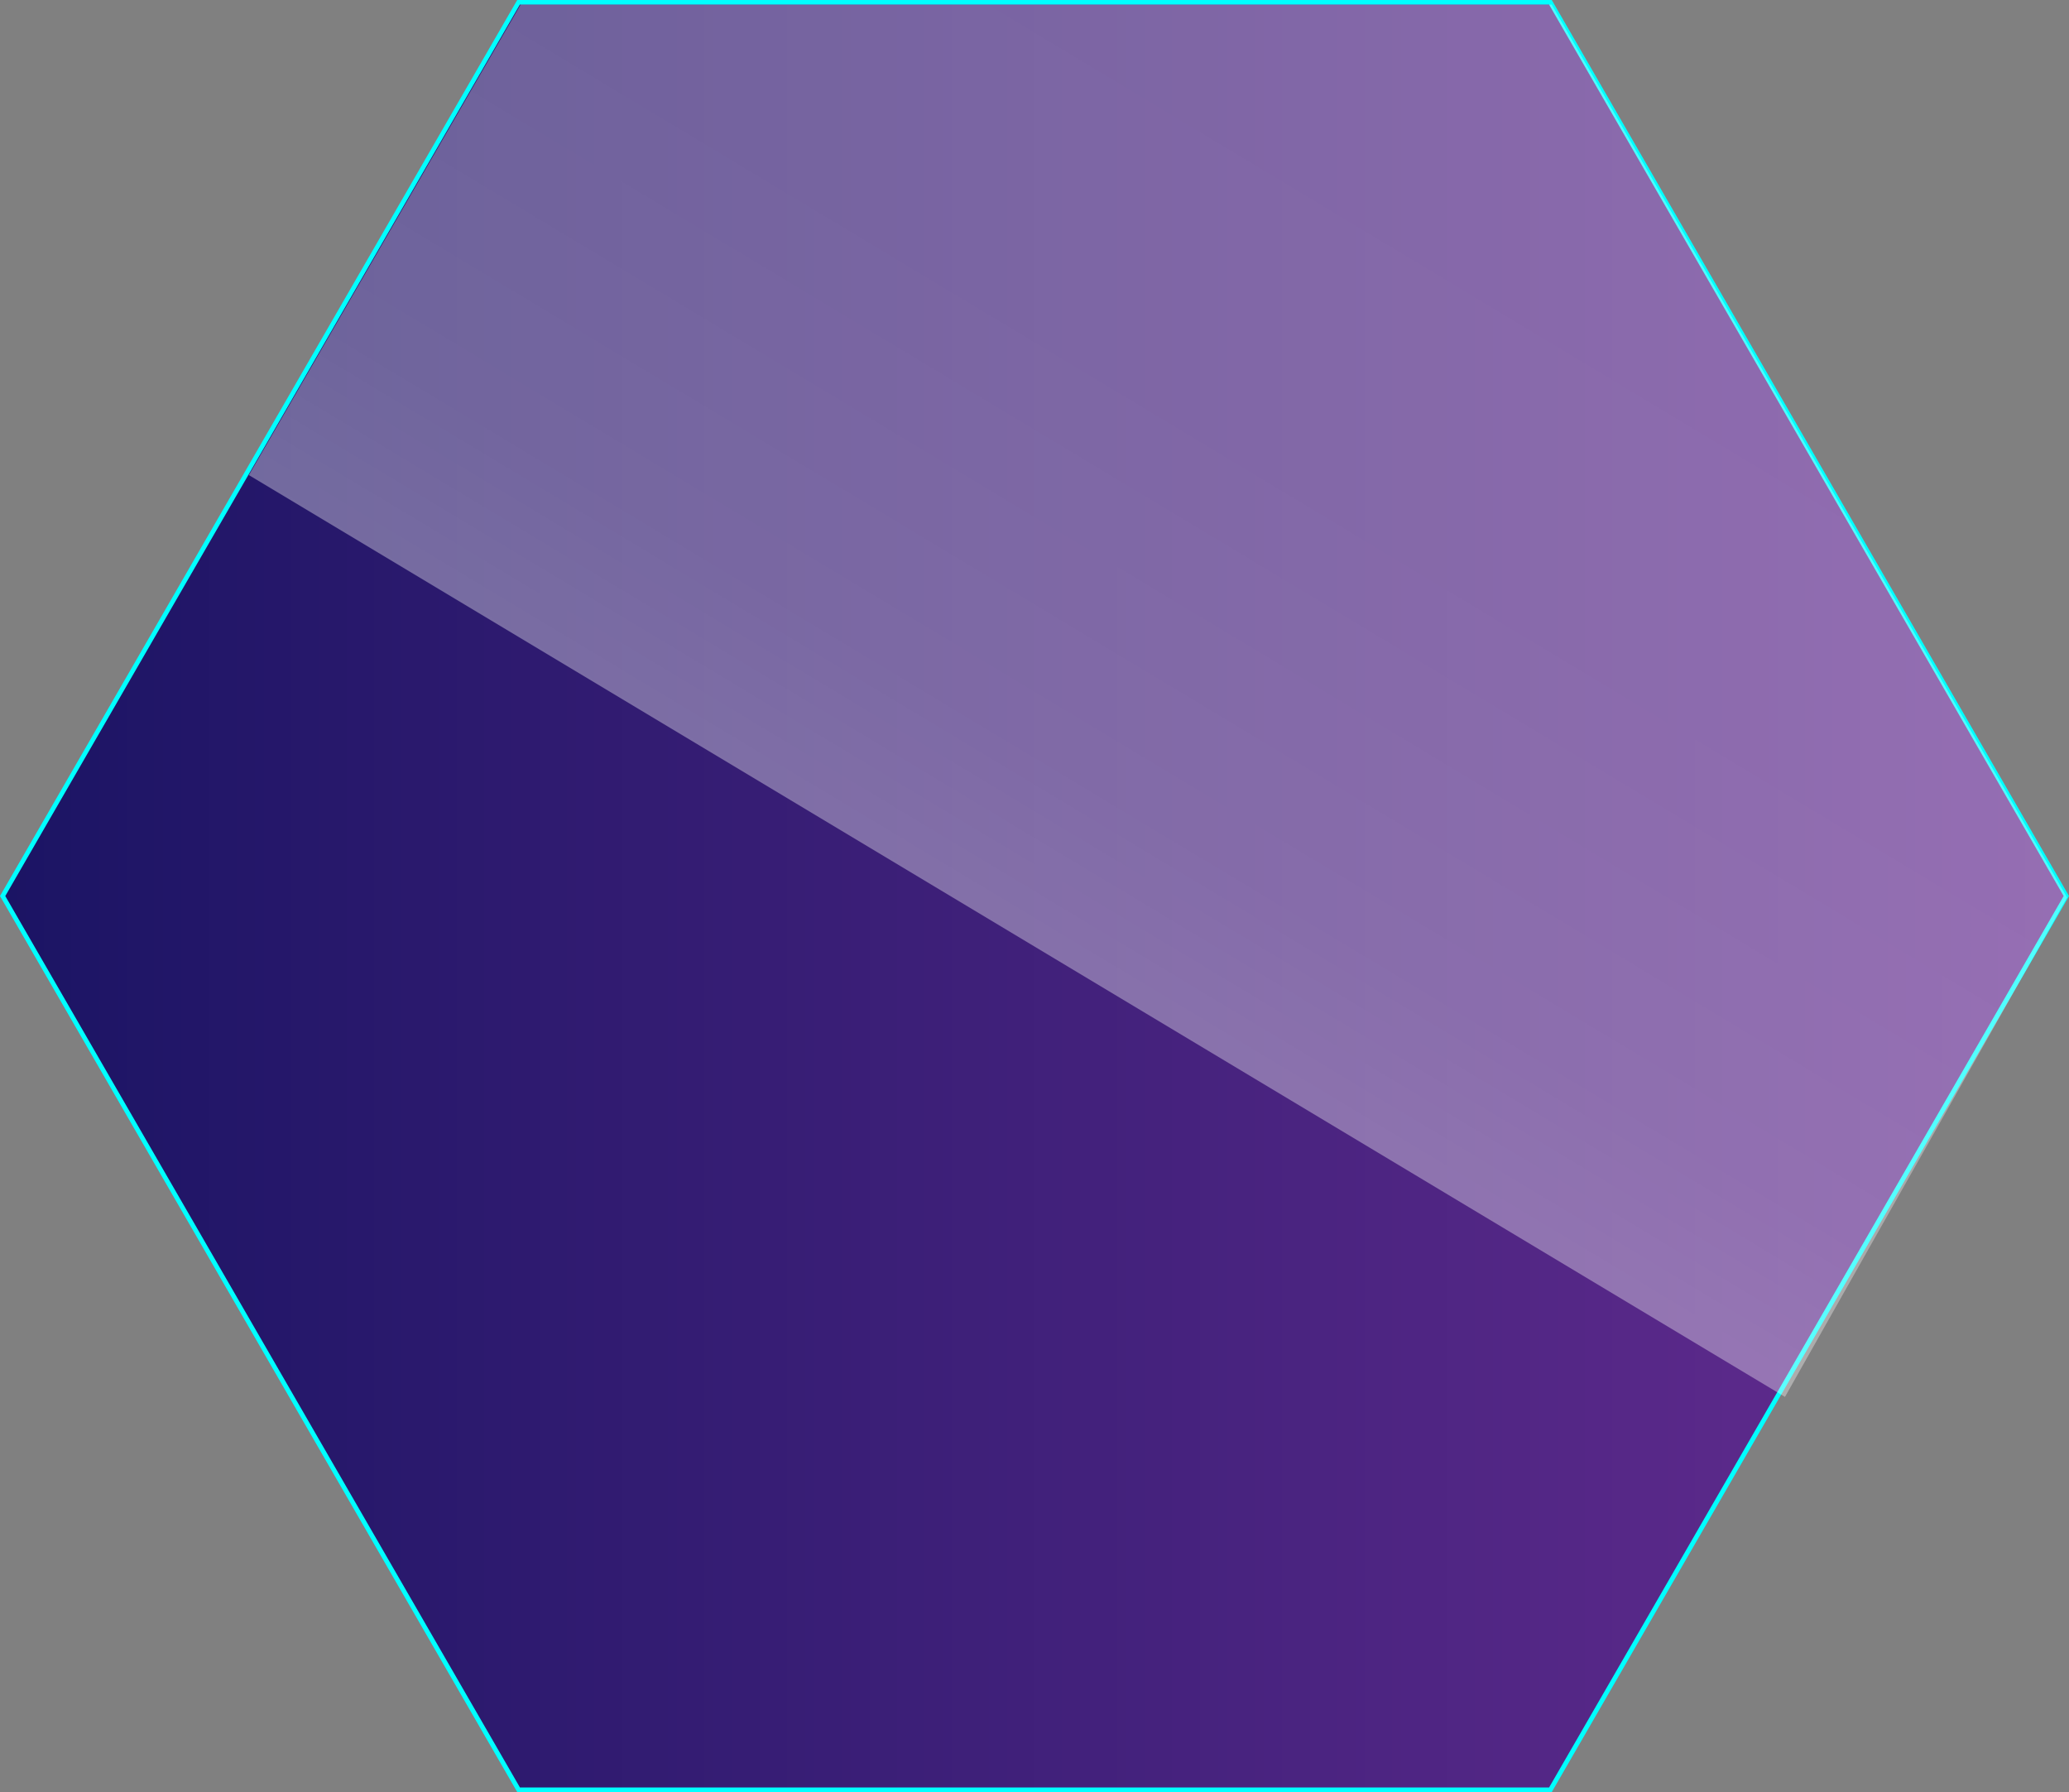<svg xmlns="http://www.w3.org/2000/svg" xmlns:xlink="http://www.w3.org/1999/xlink" viewBox="0 0 450.33 390"><rect x="0" y="0" width="450.33" height="390" fill="#808080" stroke="none"/><defs><style>.cls-1{fill:url(#Dégradé_sans_nom_7);}.cls-2{fill:aqua;}.cls-3{fill:url(#Dégradé_sans_nom_24);}</style><linearGradient id="Dégradé_sans_nom_7" x1="0.58" y1="195" x2="449.76" y2="195" gradientUnits="userSpaceOnUse"><stop offset="0" stop-color="#1b1464"/><stop offset="1" stop-color="#662d91"/></linearGradient><linearGradient id="Dégradé_sans_nom_24" x1="198.69" y1="239.37" x2="402.58" y2="-99.82" gradientUnits="userSpaceOnUse"><stop offset="0" stop-color="#fff" stop-opacity="0.4"/><stop offset="0.04" stop-color="#fff" stop-opacity="0.38"/><stop offset="0.2" stop-color="#fff" stop-opacity="0.33"/><stop offset="0.41" stop-color="#fff" stop-opacity="0.31"/><stop offset="1" stop-color="#fff" stop-opacity="0.3"/></linearGradient></defs><title>Fichier 2floatlogo</title><g id="Calque_2" data-name="Calque 2"><g id="Calque_1-2" data-name="Calque 1"><polygon class="cls-1" points="112.87 389.5 0.58 195 112.87 0.5 337.46 0.5 449.76 195 337.46 389.5 112.87 389.5"/><path class="cls-2" d="M337.17,1l112,194-112,194h-224L1.15,195l112-194h224m.58-1H112.58L0,195,112.58,390H337.75L450.33,195,337.75,0Z"/><polygon class="cls-3" points="337.72 1 113.32 1 54.17 103.39 388.51 304 449.92 195.34 337.72 1"/></g></g></svg>
